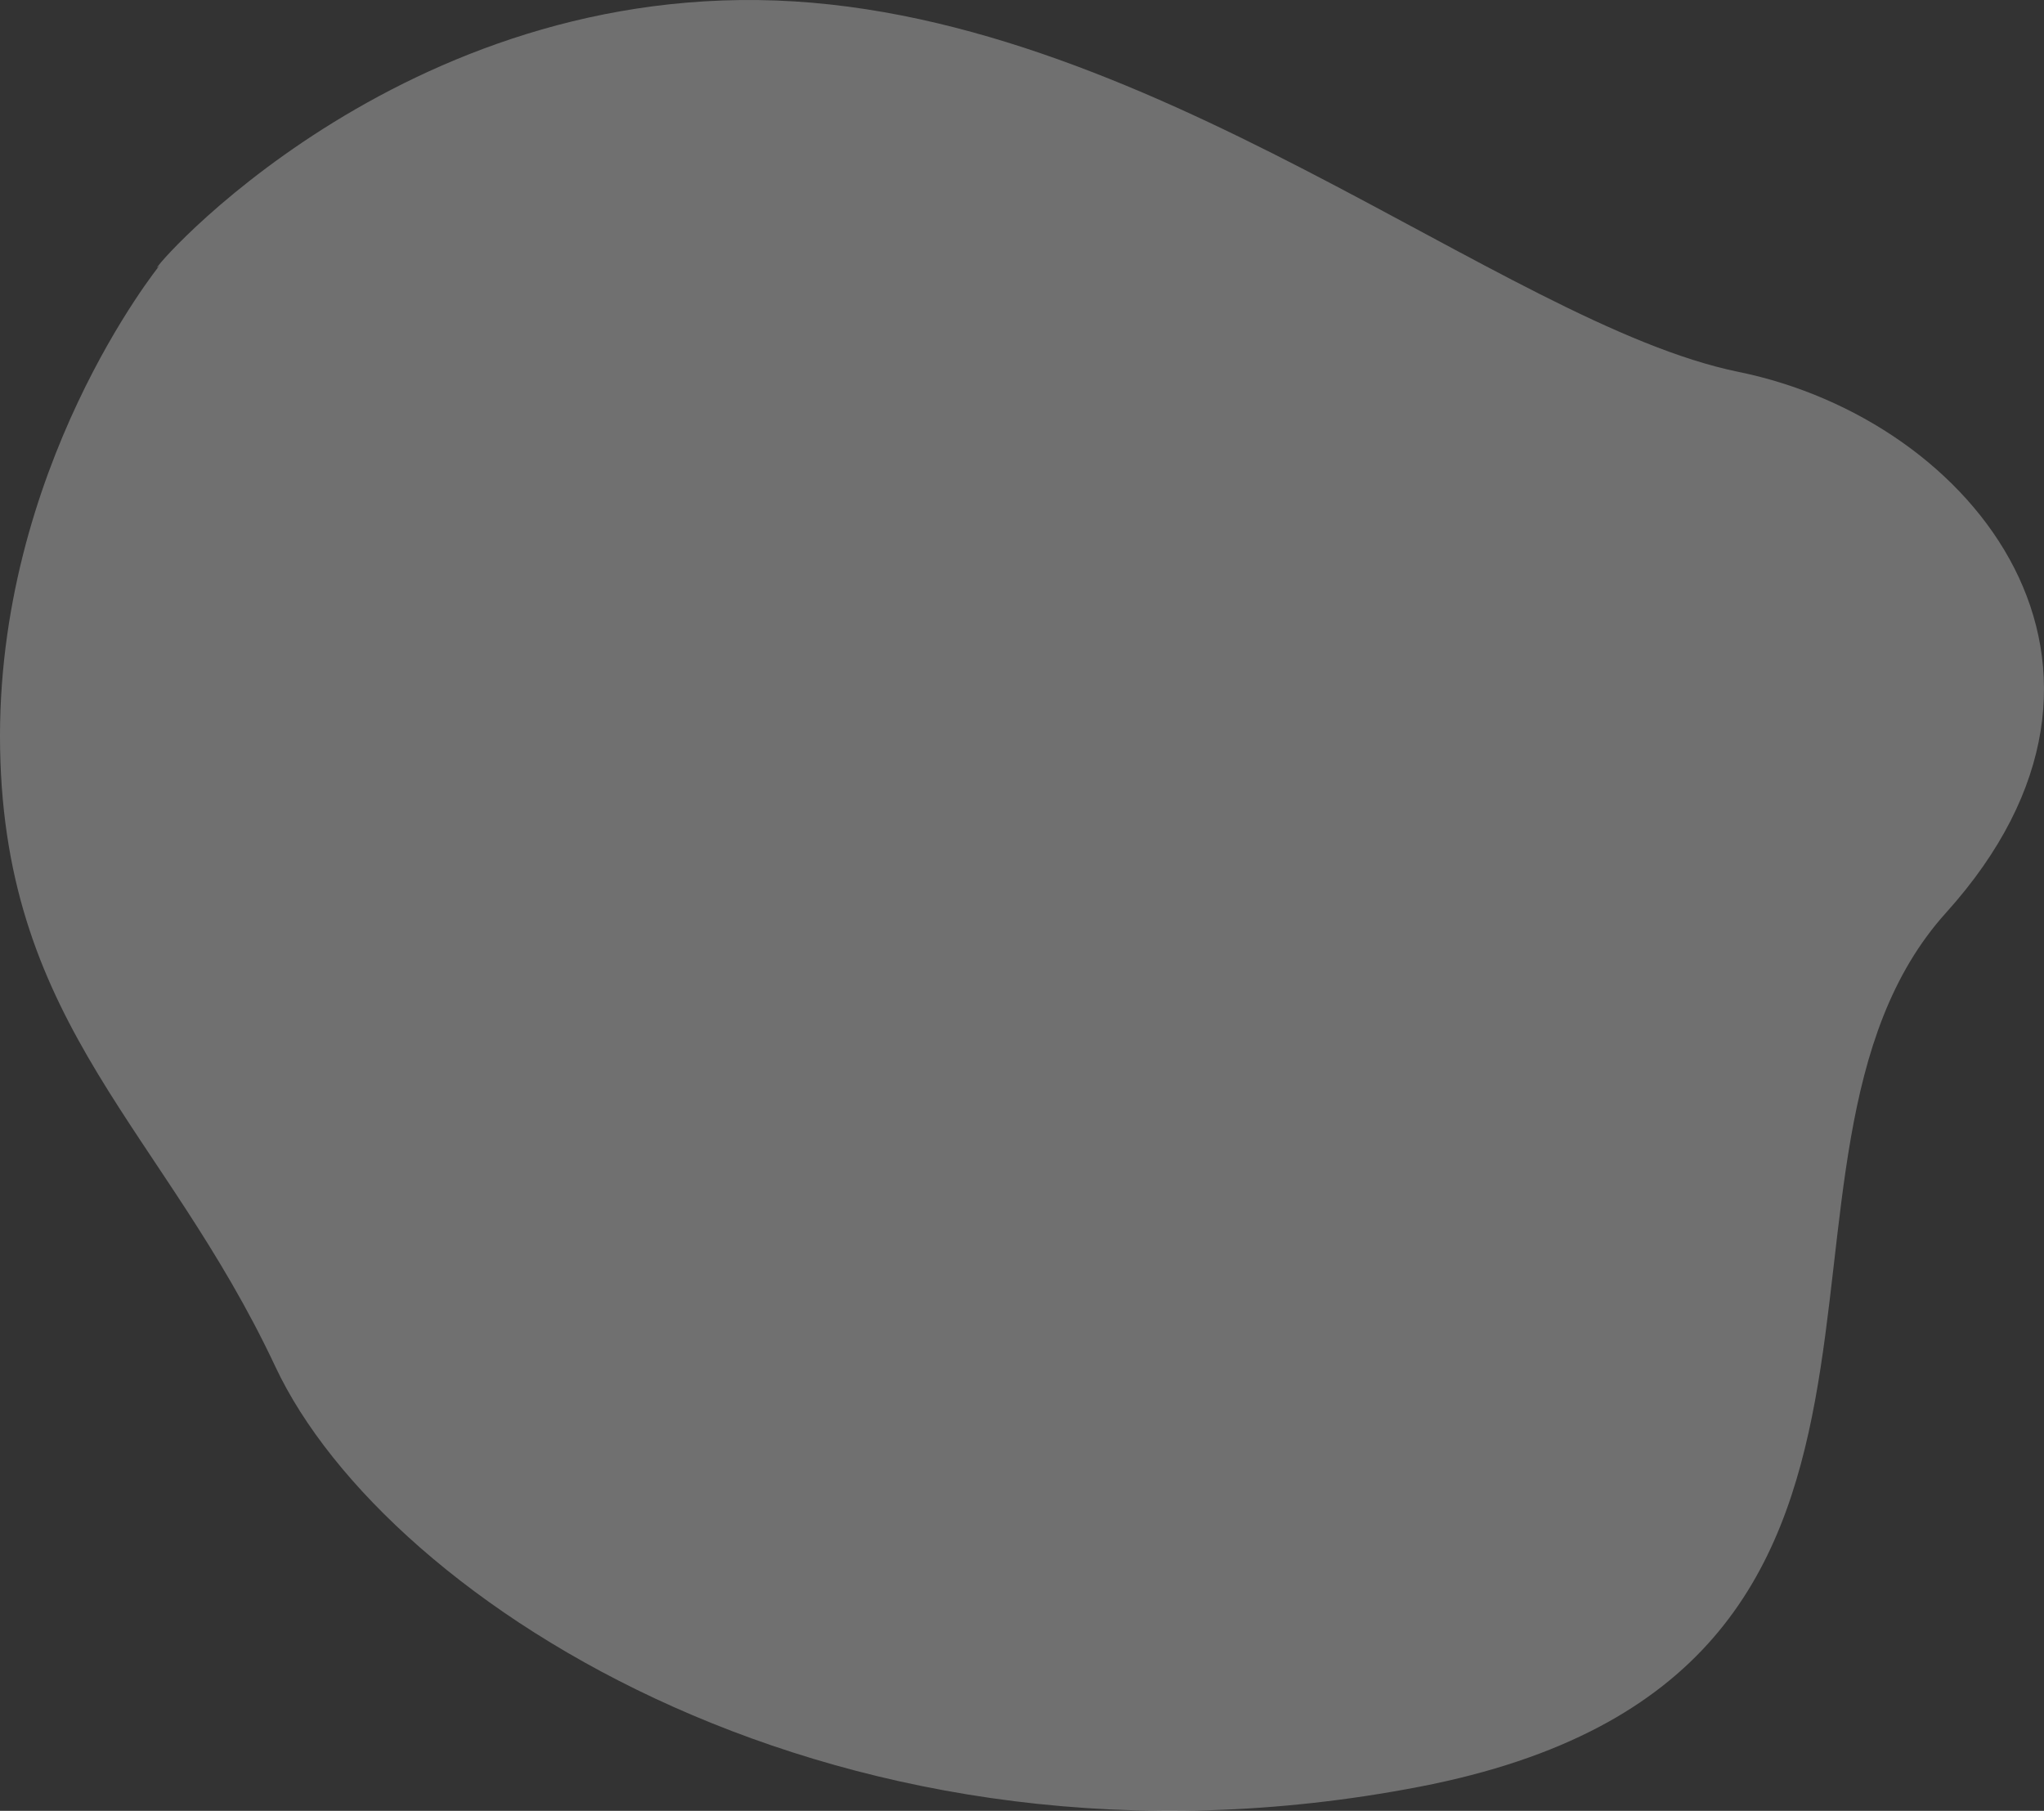 <svg xmlns="http://www.w3.org/2000/svg" width="846.604" height="750.032" viewBox="0 0 846.604 750.032">
  <rect x="0" y="0" width="846.604" height="750.032" fill="#333333" stroke="none"/>
  <path id="Path_2" data-name="Path 2" d="M3460,144c-12,12,88-112,248-110s308,134,406,154,178,122,86,224,20,316-218,362-428-76-474-174-112-140-114-256S3460,144,3460,144Z" transform="translate(-3393.957 -33.976)" fill="#fff" opacity="0.3"/>
</svg>
